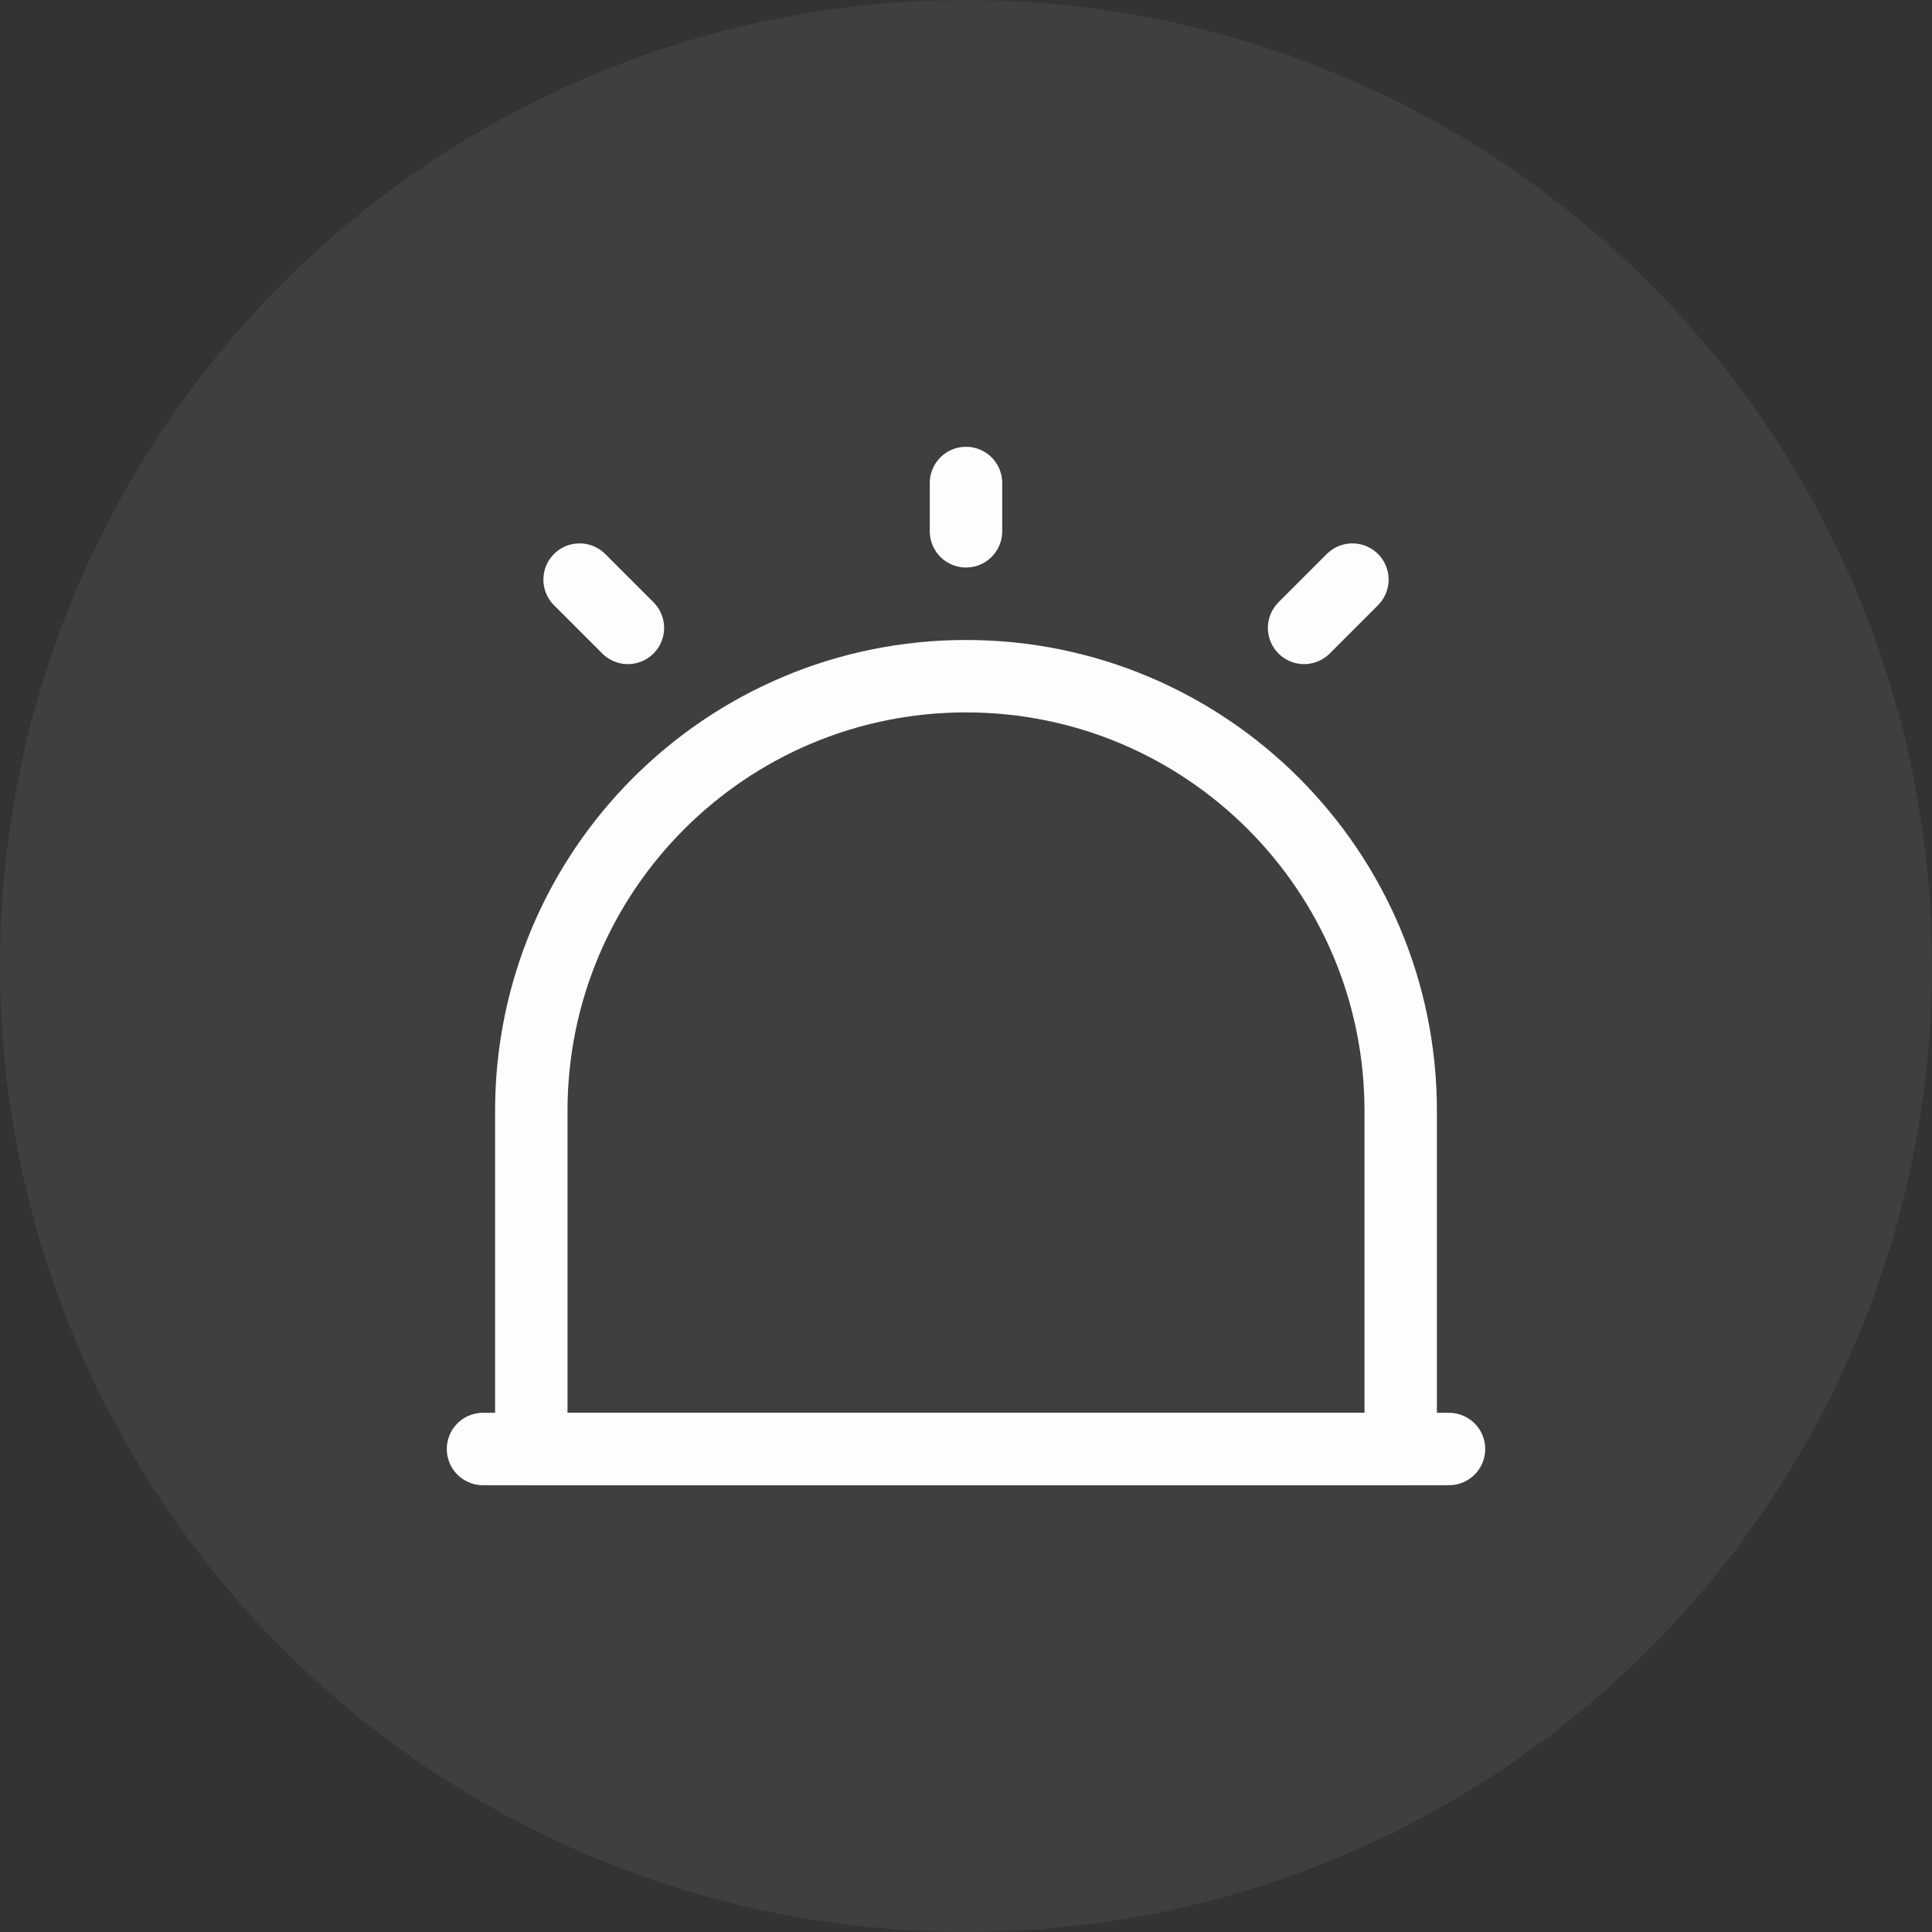 <svg width="35" height="35" viewBox="0 0 35 35" fill="none" xmlns="http://www.w3.org/2000/svg">
<rect x="0" y="0" width="35" height="35" fill="#333333" stroke="none"/>
<path d="M8.75 26.25H26.25" stroke="white" stroke-width="1.312" stroke-linecap="round" stroke-linejoin="round"/>
<path d="M17.5 12.25C13.151 12.25 9.625 15.776 9.625 20.125V26.25H25.375V20.125C25.375 15.776 21.849 12.25 17.5 12.25Z" stroke="white" stroke-width="1.312" stroke-linecap="round" stroke-linejoin="round"/>
<path d="M17.5 8.75V9.625" stroke="white" stroke-width="1.312" stroke-linecap="round" stroke-linejoin="round"/>
<path d="M10.5 10.5L11.375 11.375" stroke="white" stroke-width="1.312" stroke-linecap="round" stroke-linejoin="round"/>
<path d="M24.5 10.5L23.625 11.375" stroke="white" stroke-width="1.312" stroke-linecap="round" stroke-linejoin="round"/>
<circle cx="17.5" cy="17.5" r="17.5" fill="#D9D9D9" fill-opacity="0.07"/>
</svg>
